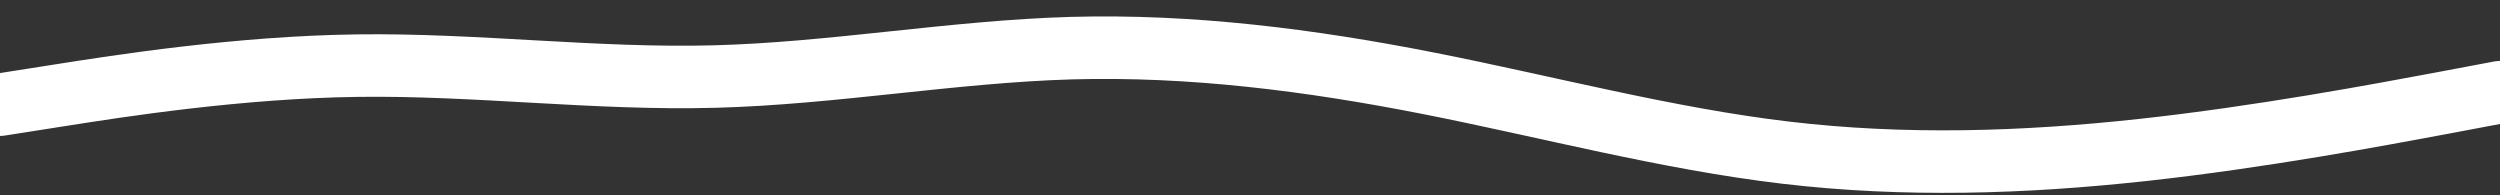 <svg id="visual" viewBox="0 0 1600 125" width="1600" height="125" xmlns="http://www.w3.org/2000/svg" xmlns:xlink="http://www.w3.org/1999/xlink" version="1.1"><rect x="0" y="0" width="1600" height="125" fill="#333333" stroke="none"/><path d="M0 67L38.2 61C76.3 55 152.7 43 228.8 42C305 41 381 51 457.2 49C533.3 47 609.7 33 685.8 30.8C762 28.7 838 38.3 914.2 53.3C990.3 68.3 1066.7 88.7 1142.8 97.7C1219 106.7 1295 104.3 1371.2 96C1447.3 87.7 1523.7 73.3 1561.8 66.2L1600 59" fill="none" stroke="#FFFFFF" stroke-width="40" stroke-linecap="round" stroke-linejoin="miter"></path></svg>
